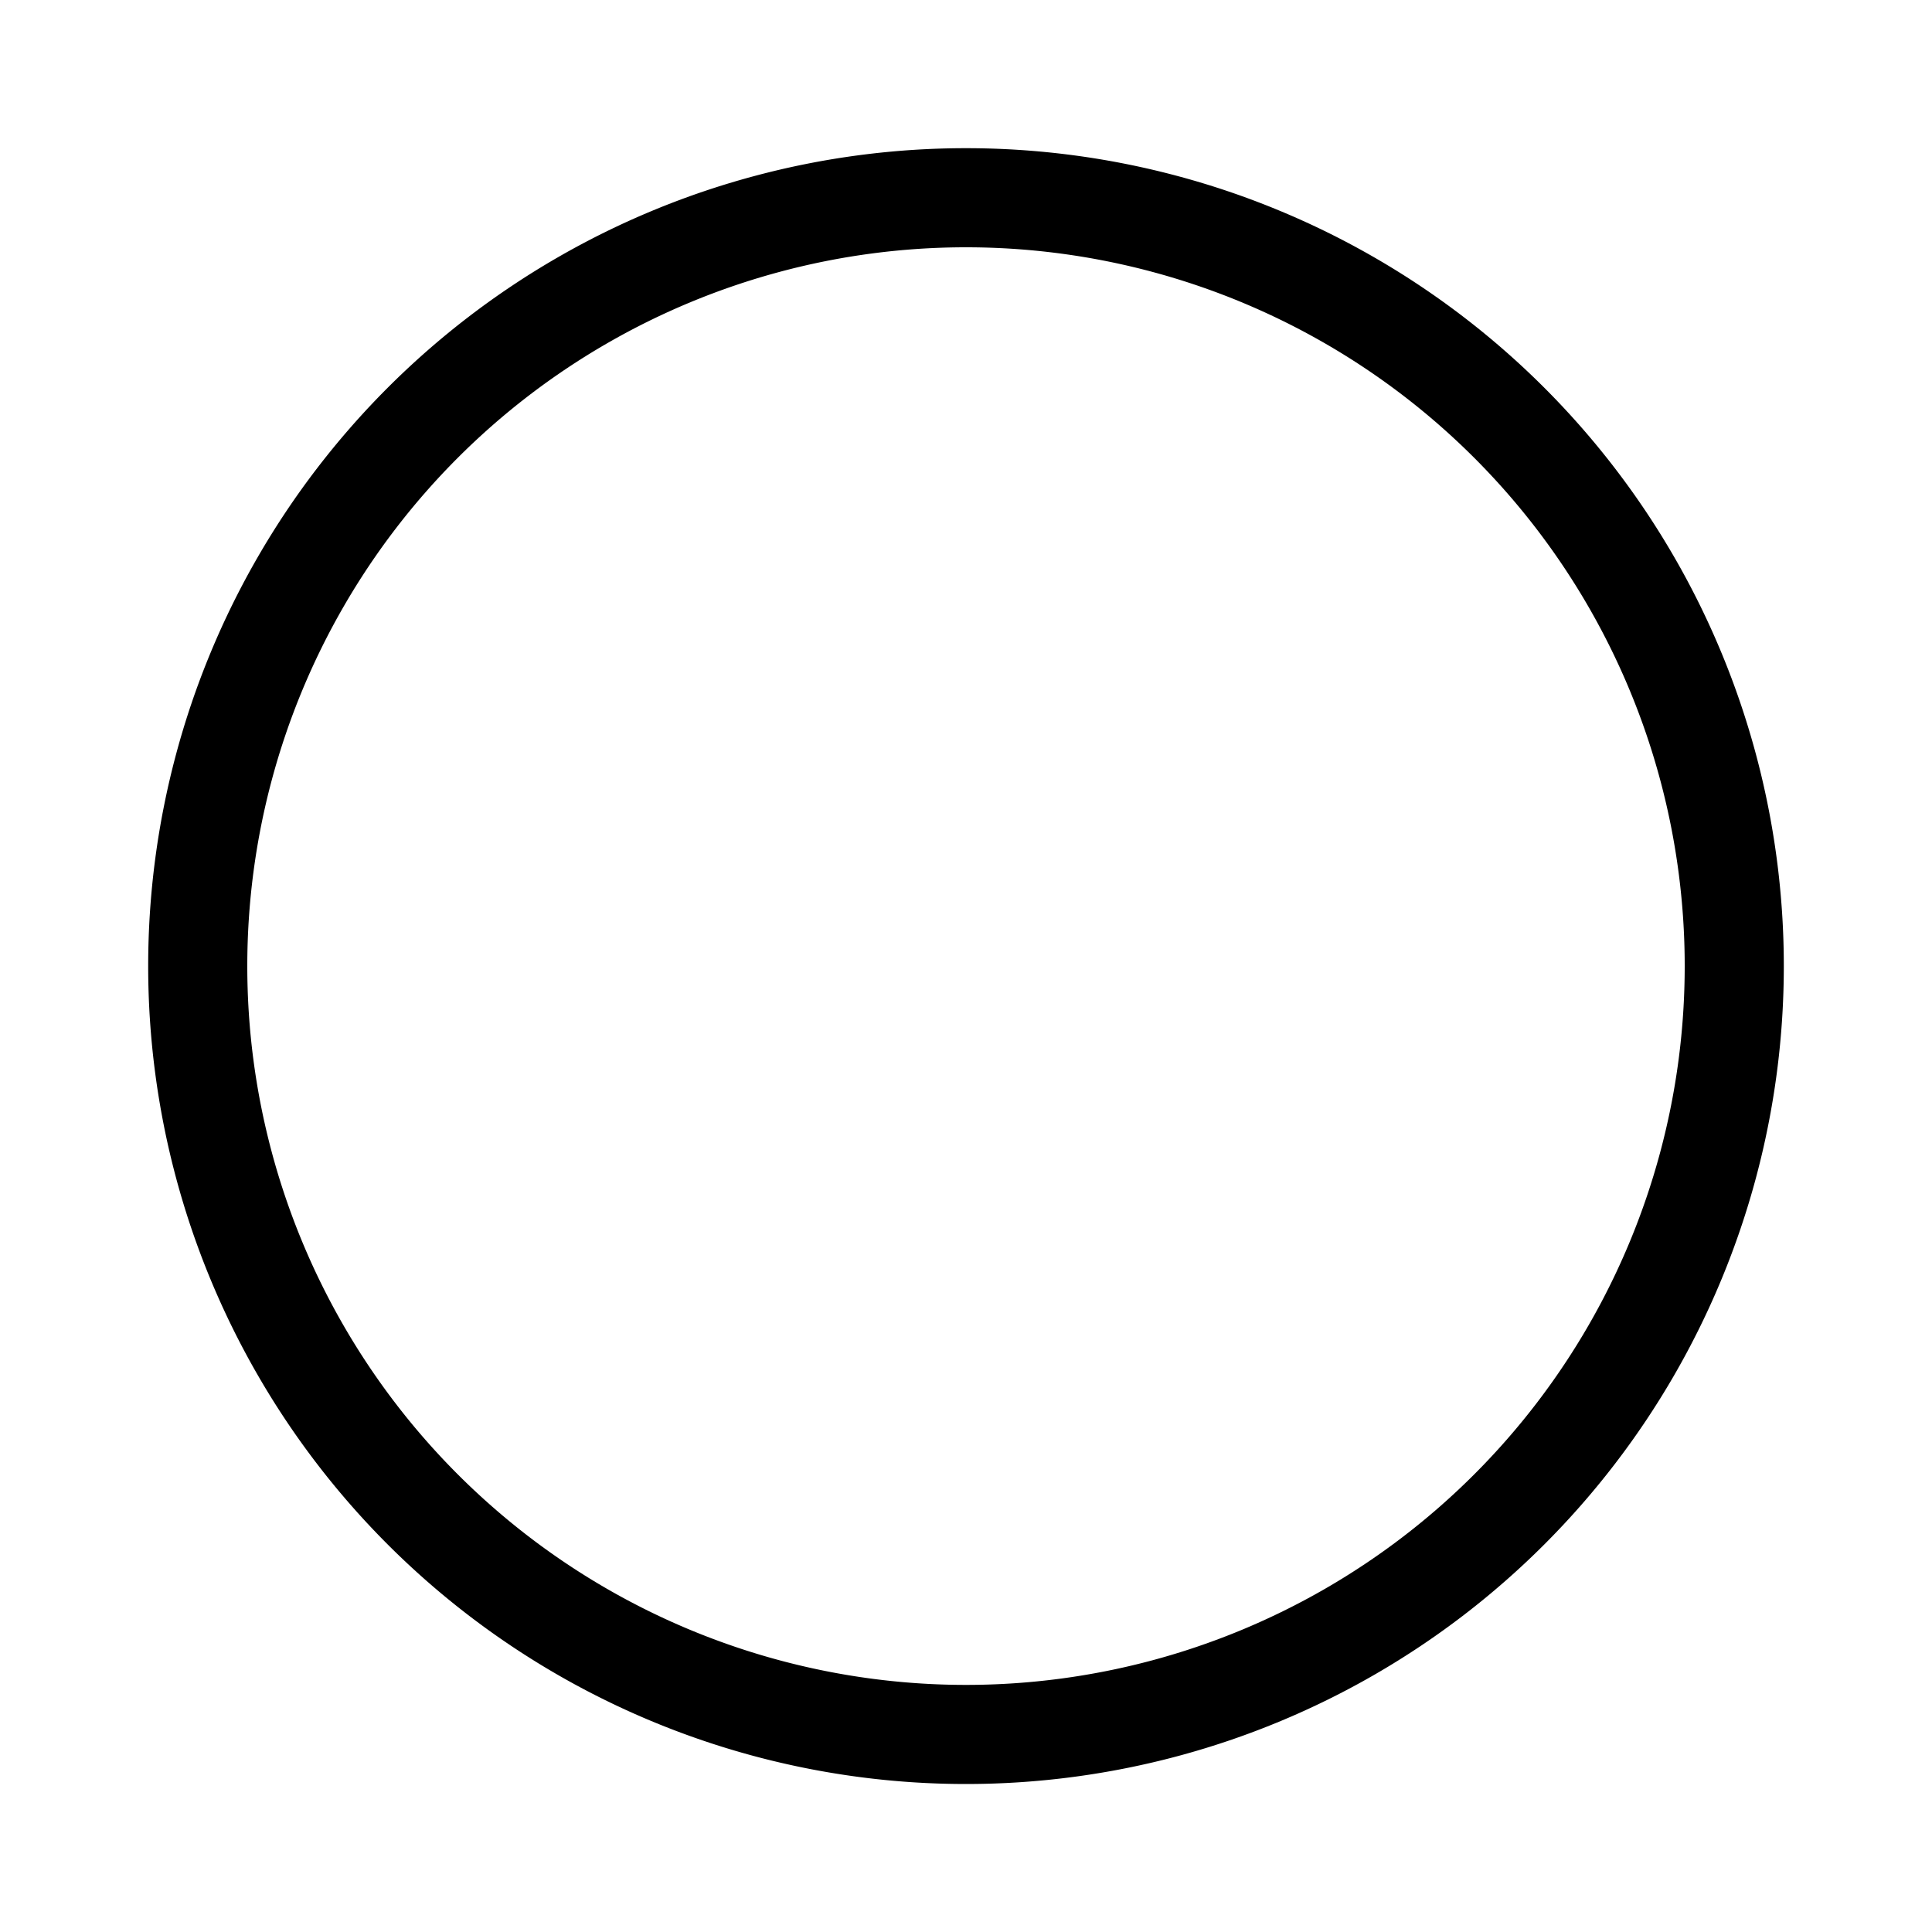 <?xml version="1.0" encoding="UTF-8" standalone="no"?>
<!-- Created with Inkscape (http://www.inkscape.org/) -->

<svg
   width="10mm"
   height="10mm"
   viewBox="0 0 10 10"
   version="1.1"
   id="svg5"
   sodipodi:docname="o.svg"
   inkscape:version="1.2.2 (732a01da63, 2022-12-09)"
   xmlns:inkscape="http://www.inkscape.org/namespaces/inkscape"
   xmlns:sodipodi="http://sodipodi.sourceforge.net/DTD/sodipodi-0.dtd"
   xmlns="http://www.w3.org/2000/svg"
   xmlns:svg="http://www.w3.org/2000/svg">
  <sodipodi:namedview
     id="namedview177"
     pagecolor="#ffffff"
     bordercolor="#000000"
     borderopacity="0.25"
     inkscape:showpageshadow="2"
     inkscape:pageopacity="0.0"
     inkscape:pagecheckerboard="0"
     inkscape:deskcolor="#d1d1d1"
     inkscape:document-units="mm"
     showgrid="false"
     inkscape:zoom="6.2441667"
     inkscape:cx="18.897638"
     inkscape:cy="18.897638"
     inkscape:window-width="1680"
     inkscape:window-height="987"
     inkscape:window-x="-8"
     inkscape:window-y="-8"
     inkscape:window-maximized="1"
     inkscape:current-layer="svg5" />
  <defs
     id="defs2" />
  <g
     id="layer1"
     transform="translate(-0.027,-0.159)">
    <path
       id="path337"
       style="fill:#000000;stroke-width:0.292"
       d="M 5.027,0.926 A 4.233,4.233 0 0 0 0.794,5.159 4.233,4.233 0 0 0 5.027,9.393 4.233,4.233 0 0 0 9.26,5.159 4.233,4.233 0 0 0 5.027,0.926 Z m 0,0.513 A 3.72,3.72 0 0 1 8.747,5.159 3.72,3.72 0 0 1 5.027,8.88 3.72,3.72 0 0 1 1.307,5.159 3.72,3.72 0 0 1 5.027,1.439 Z" />
  </g>
</svg>
